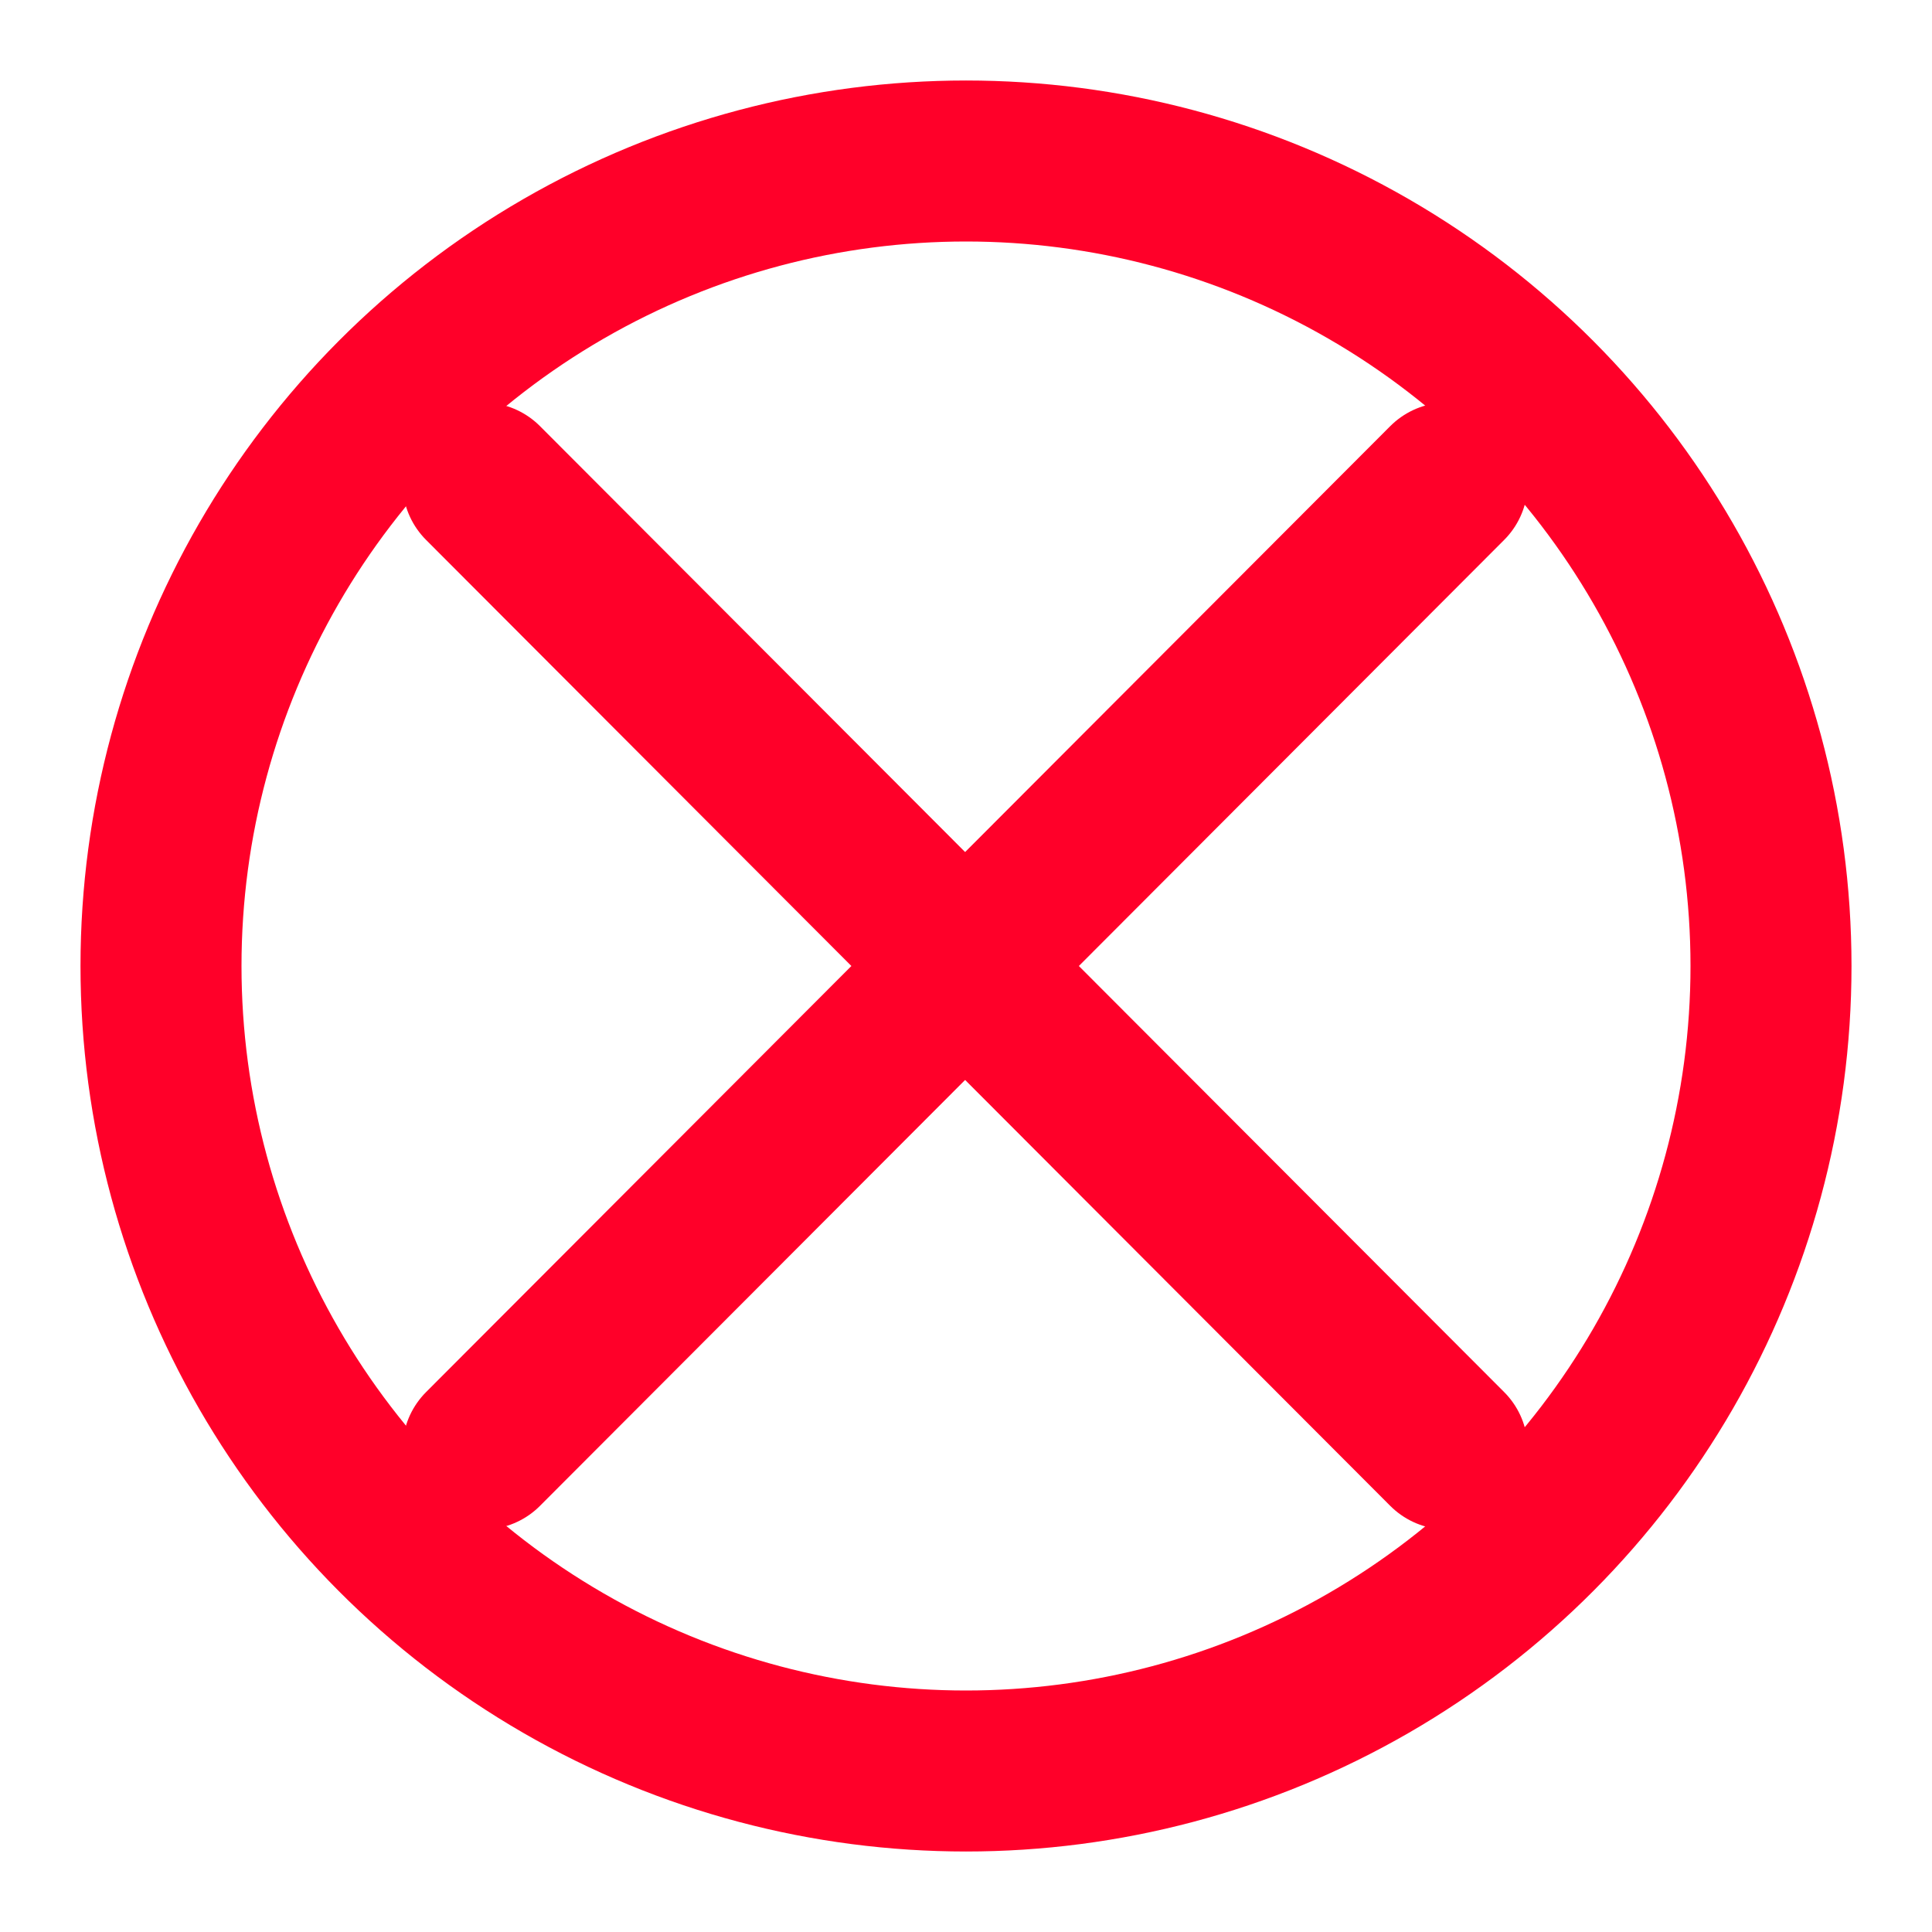<svg width="24" height="24" viewBox="0 0 24 24" fill="none" xmlns="http://www.w3.org/2000/svg">
<circle cx="12" cy="12" r="10" stroke="#FF0029" stroke-width="2"/>
<path d="M17.978 6L11.989 12L6 18" stroke="#FF0029" stroke-width="2" stroke-linecap="round" stroke-linejoin="round"/>
<path d="M17.978 18L11.989 12L6 6" stroke="#FF0029" stroke-width="2" stroke-linecap="round" stroke-linejoin="round"/>
</svg>
